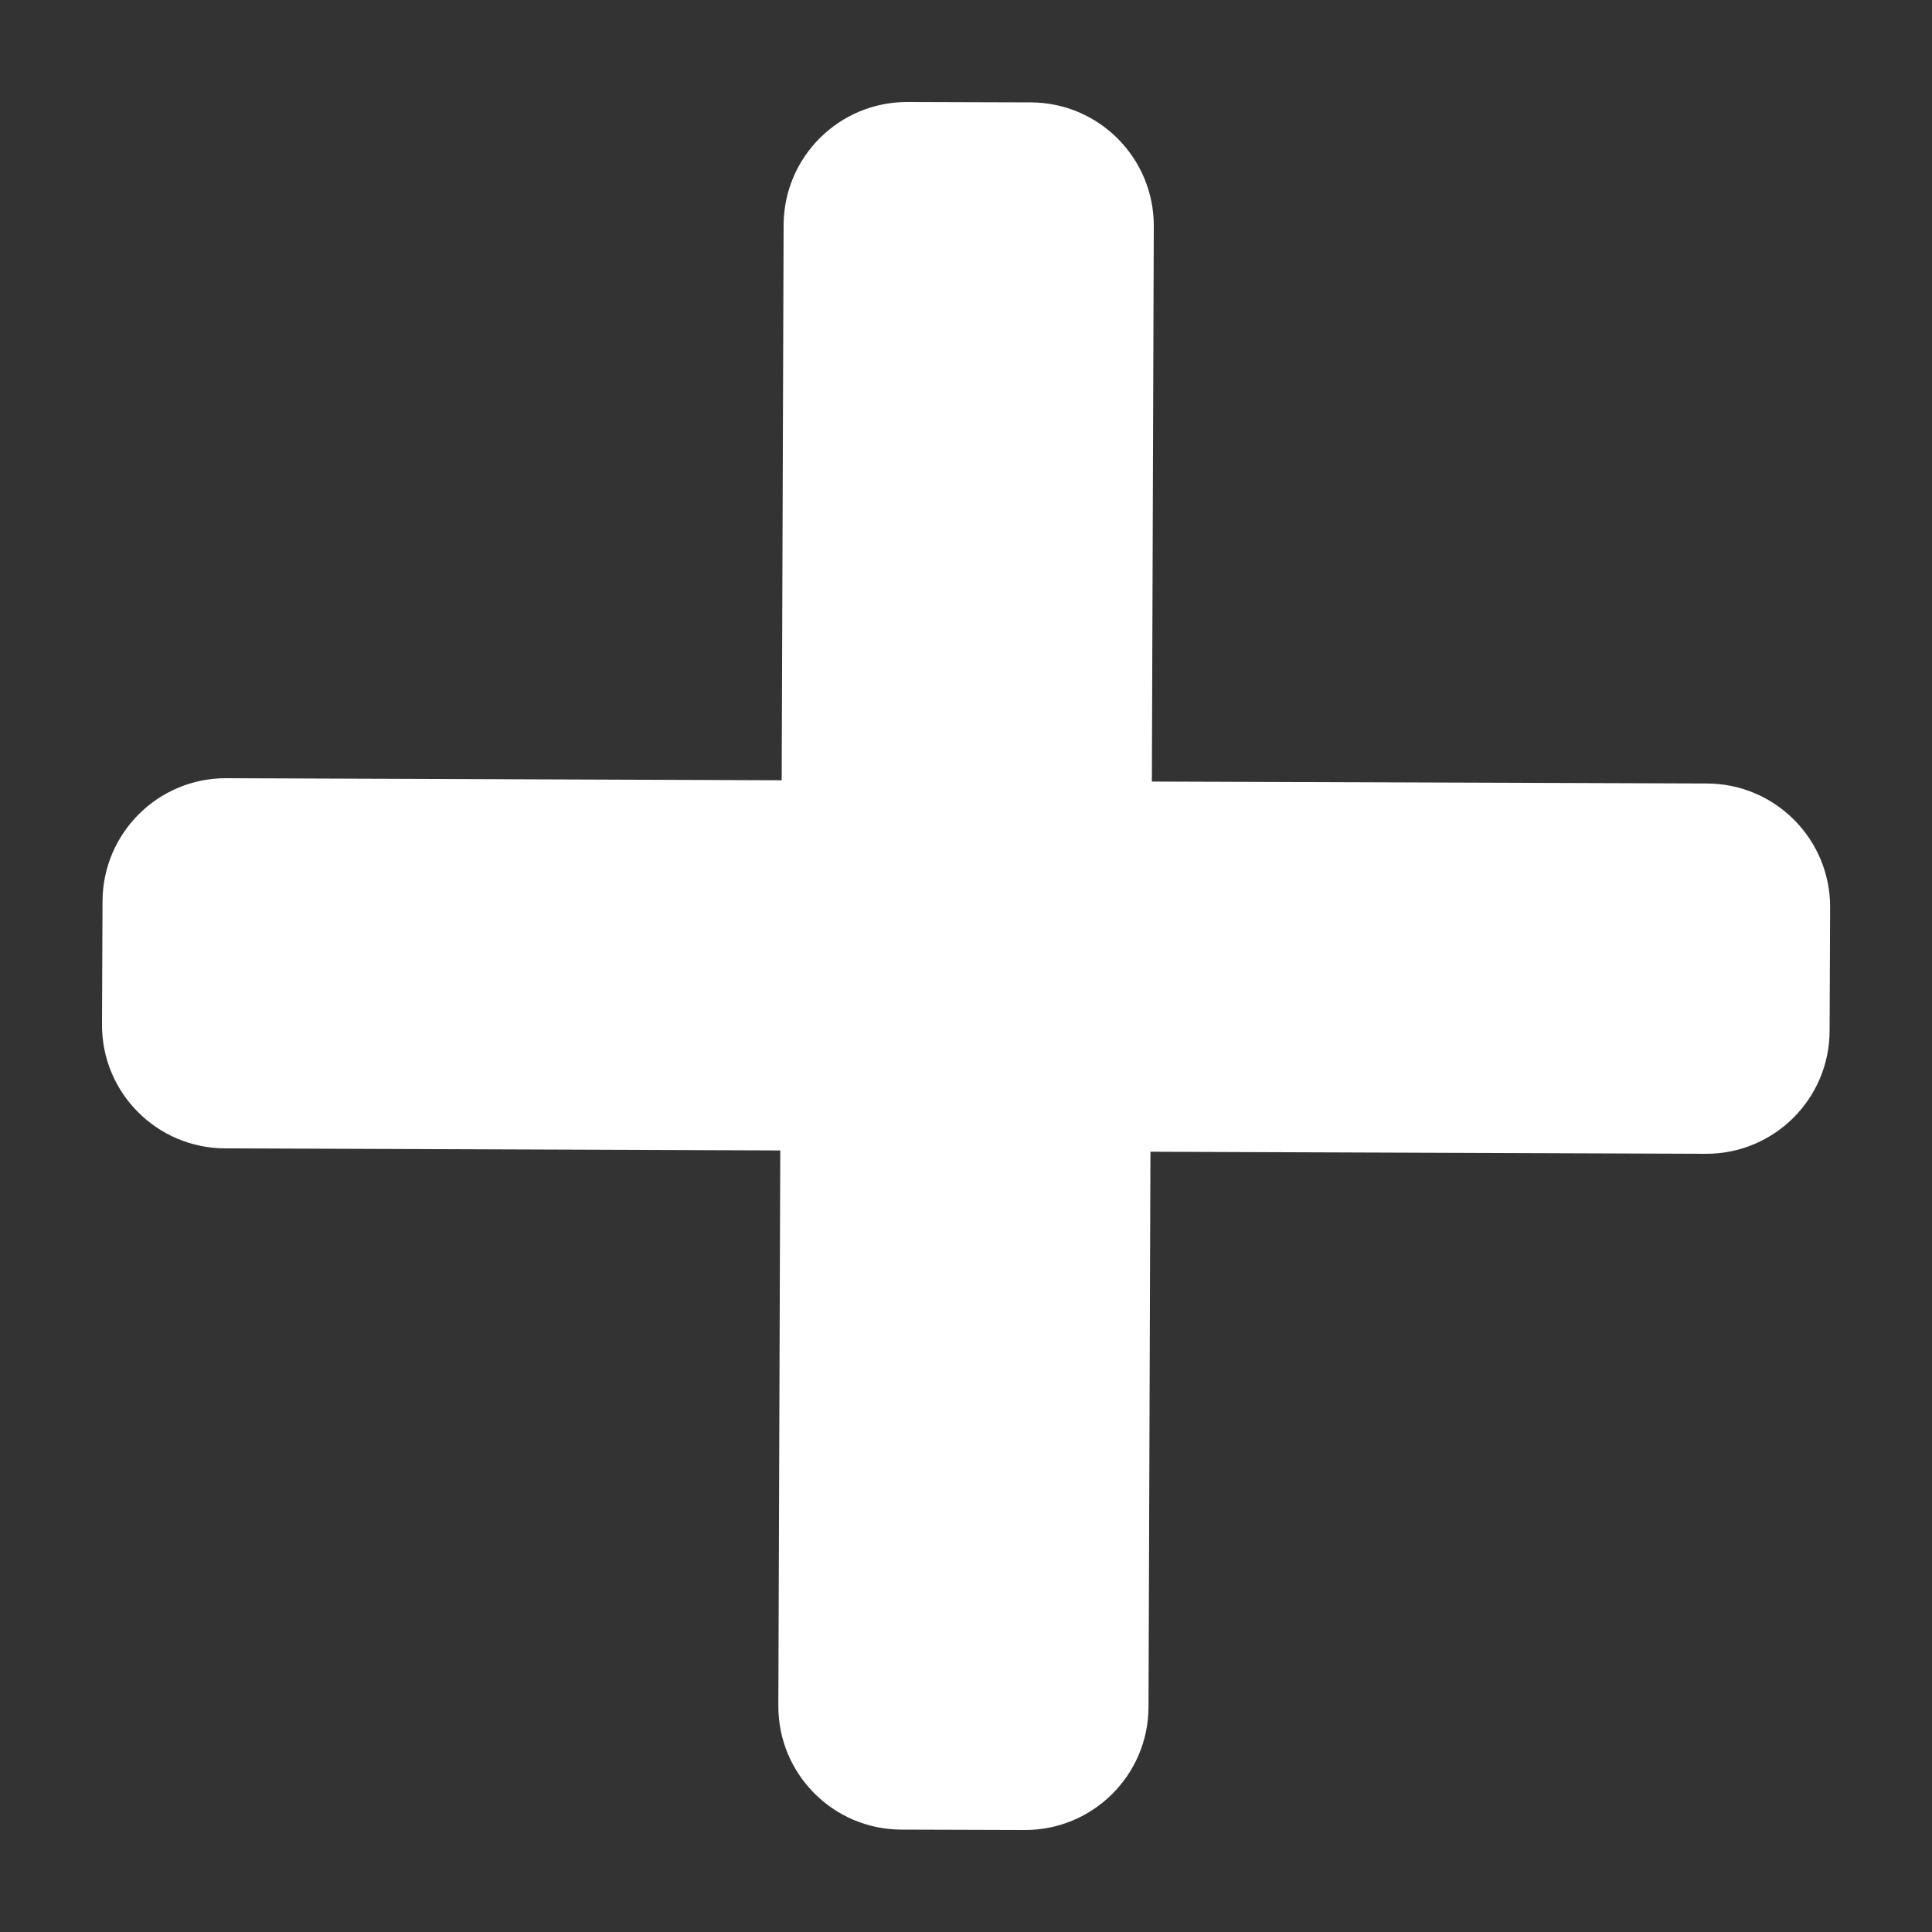 <svg width="15" height="15" viewBox="0 0 15 15" fill="none" xmlns="http://www.w3.org/2000/svg">
<rect x="0" y="0" width="15" height="15" fill="#333333" stroke="none"/>
<path d="M13.254 6.083L8.943 6.068L8.958 1.757C8.96 1.228 8.533 0.797 8.004 0.795L7.046 0.792C6.517 0.79 6.086 1.217 6.084 1.746L6.069 6.058L1.757 6.042C1.228 6.04 0.798 6.468 0.796 6.997L0.792 7.955C0.79 8.484 1.218 8.914 1.747 8.916L6.058 8.932L6.043 13.243C6.041 13.772 6.468 14.203 6.997 14.205L7.955 14.208C8.484 14.21 8.915 13.783 8.917 13.254L8.932 8.942L13.244 8.958C13.773 8.96 14.204 8.532 14.205 8.003L14.209 7.045C14.211 6.516 13.783 6.085 13.254 6.083Z" fill="white"/>
</svg>

